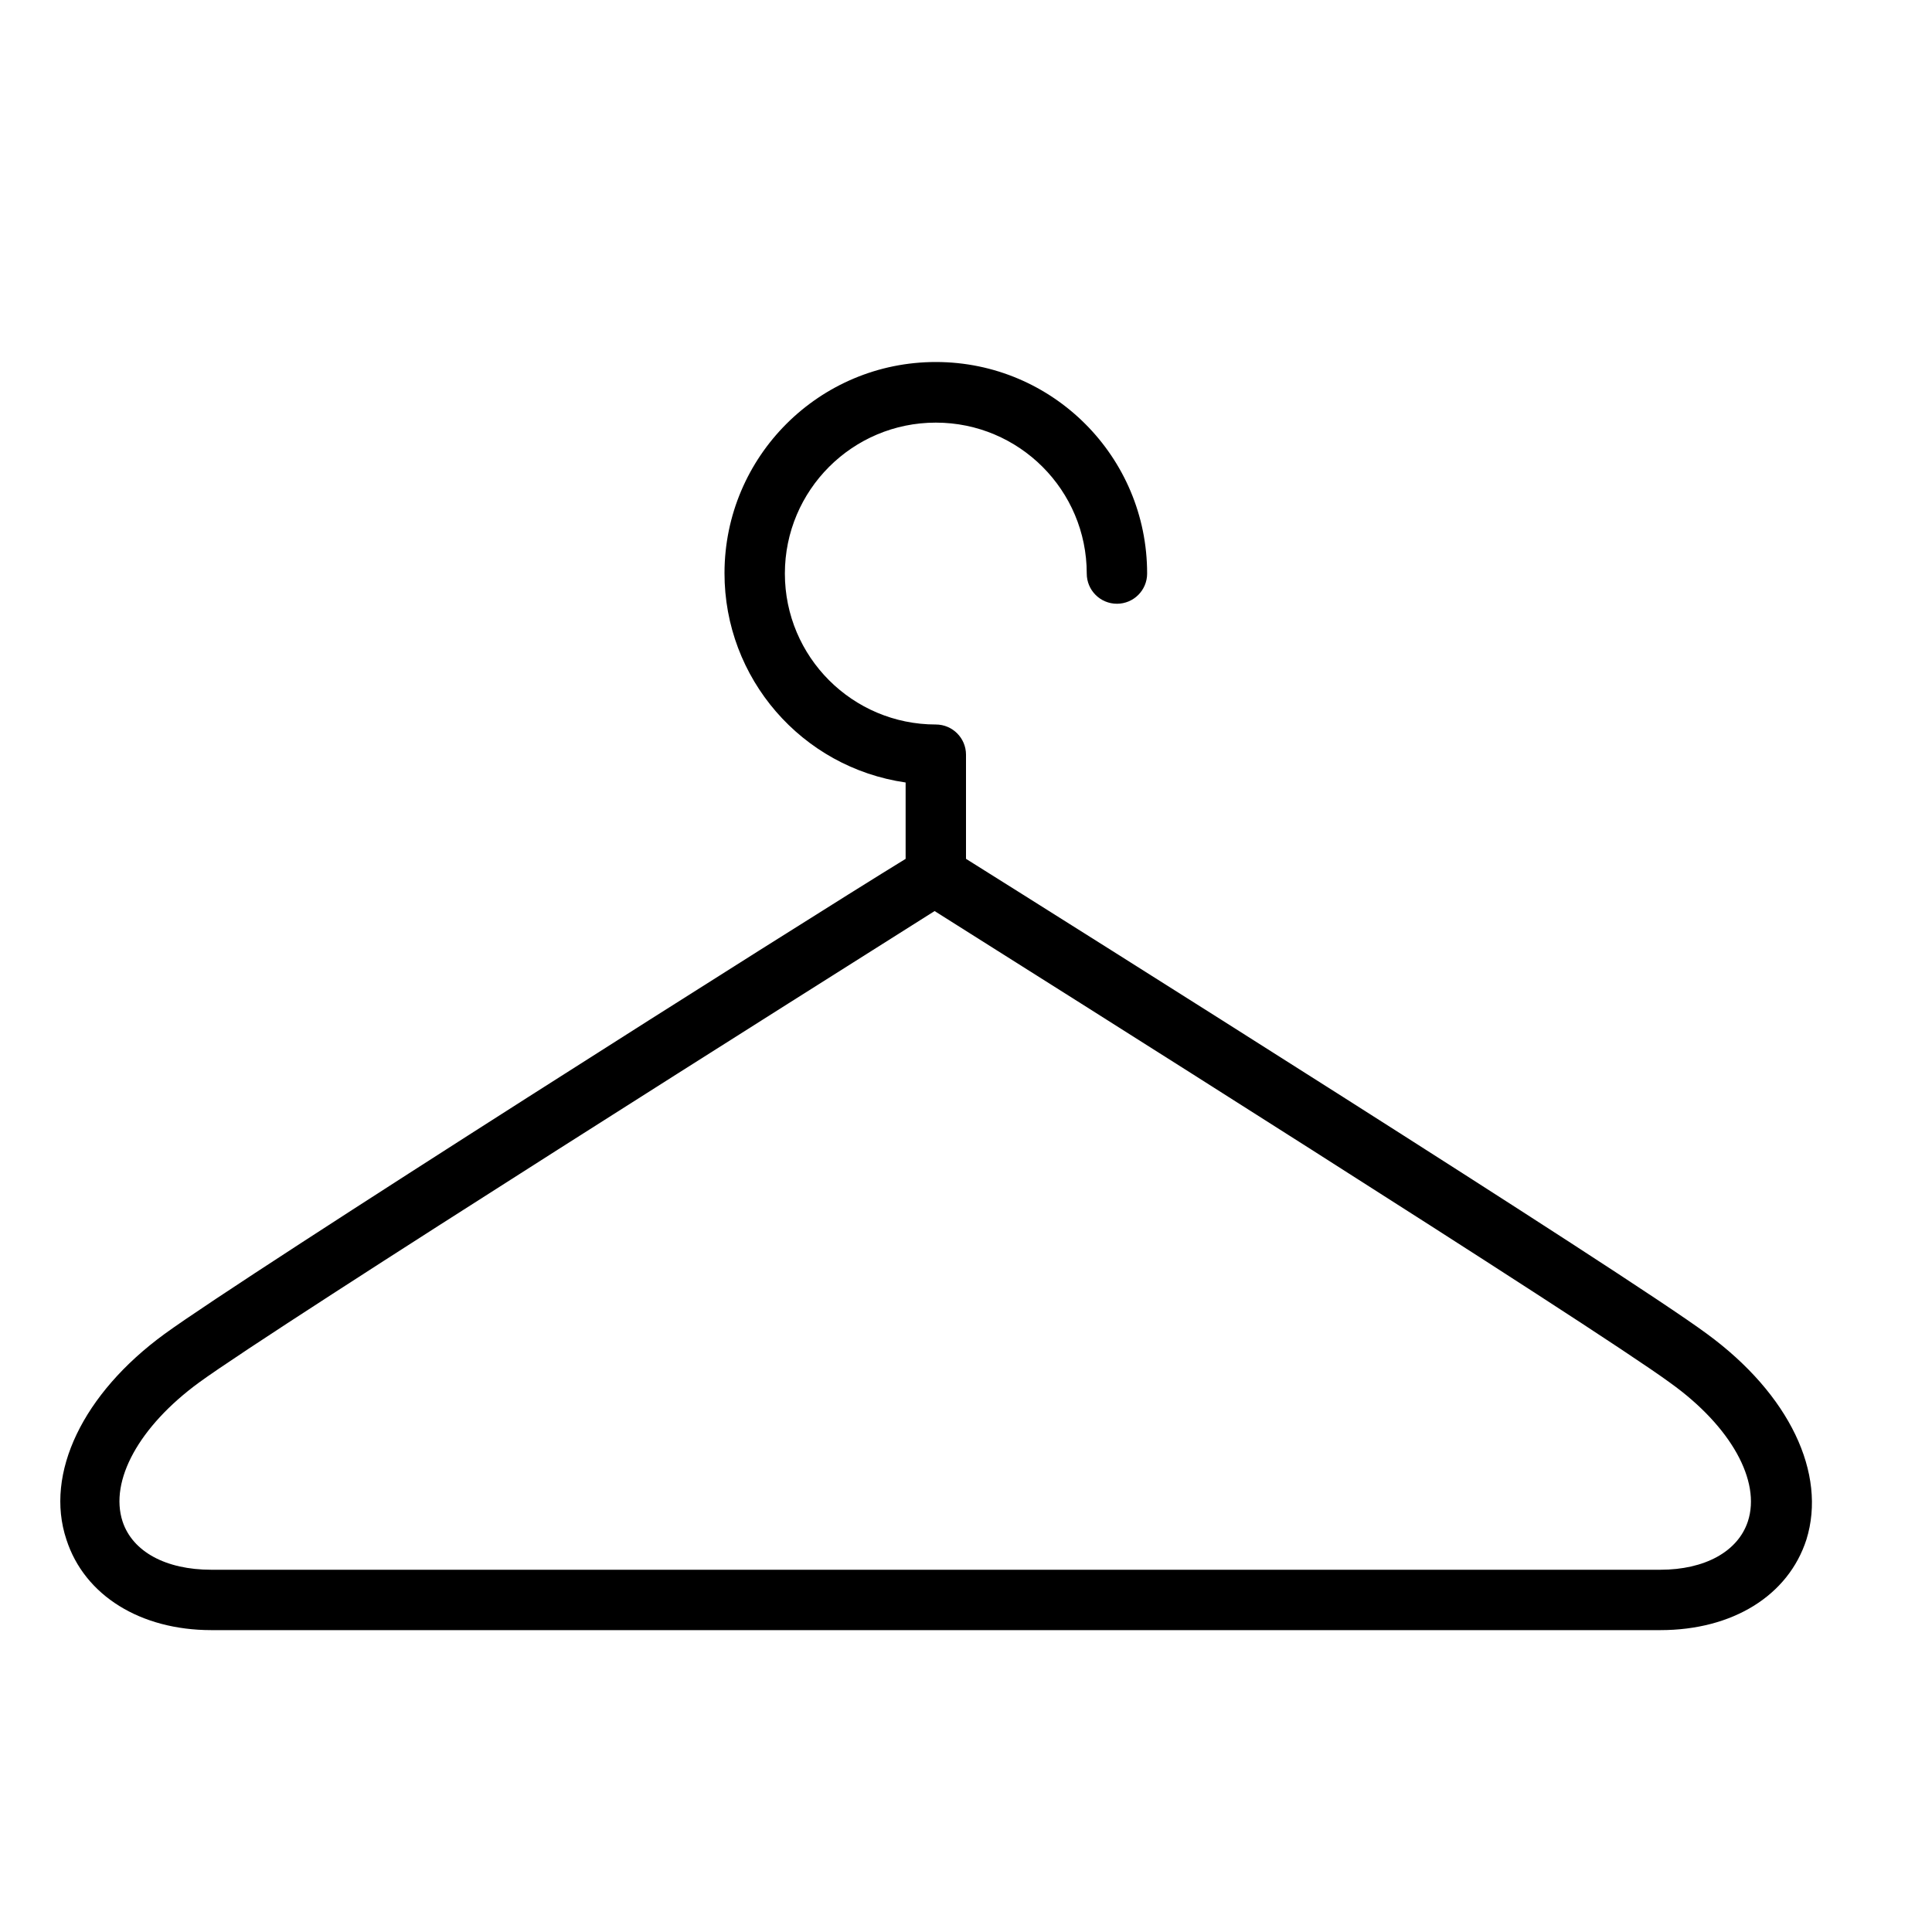 <?xml version="1.0" encoding="utf-8"?>
<!-- Generator: Adobe Illustrator 15.0.0, SVG Export Plug-In . SVG Version: 6.00 Build 0)  -->
<!DOCTYPE svg PUBLIC "-//W3C//DTD SVG 1.1//EN" "http://www.w3.org/Graphics/SVG/1.1/DTD/svg11.dtd">
<svg version="1.1" id="Layer_1" xmlns="http://www.w3.org/2000/svg" xmlns:xlink="http://www.w3.org/1999/xlink" x="0px" y="0px"
	 width="64px" height="64px" viewBox="0 0 64 64" enable-background="new 0 0 64 64" xml:space="preserve">
<title>coathanger</title>
<path d="M56.55,44.189c-2.7-2-21.28-13.689-24.55-15.739V25c0-0.552-0.448-1-1-1c-2.761,0-5-2.239-5-5s2.239-5,5-5
	c2.762,0,5,2.239,5,5c0,0.552,0.447,1,1,1s1-0.448,1-1c0.004-3.866-3.126-7.004-6.992-7.008c-3.866-0.004-7.004,3.126-7.008,6.992
	c-0.004,3.483,2.553,6.439,6,6.937v2.53c-3.27,2-21.85,13.77-24.55,15.739C2.75,46.16,1.47,48.811,2.2,51c0.6,1.859,2.46,3,4.8,3h48
	c2.391,0,4.24-1.141,4.84-3C60.52,48.811,59.279,46.189,56.55,44.189z M57.9,50.4c-0.33,1-1.43,1.6-2.9,1.6H7
	c-1.51,0-2.61-0.6-2.94-1.6C3.62,49.05,4.61,47.25,6.59,45.8c2.59-1.89,21-13.49,24.37-15.62c3.38,2.13,21.78,13.73,24.37,15.63
	C57.34,47.25,58.34,49.061,57.9,50.4z"/>
</svg>
